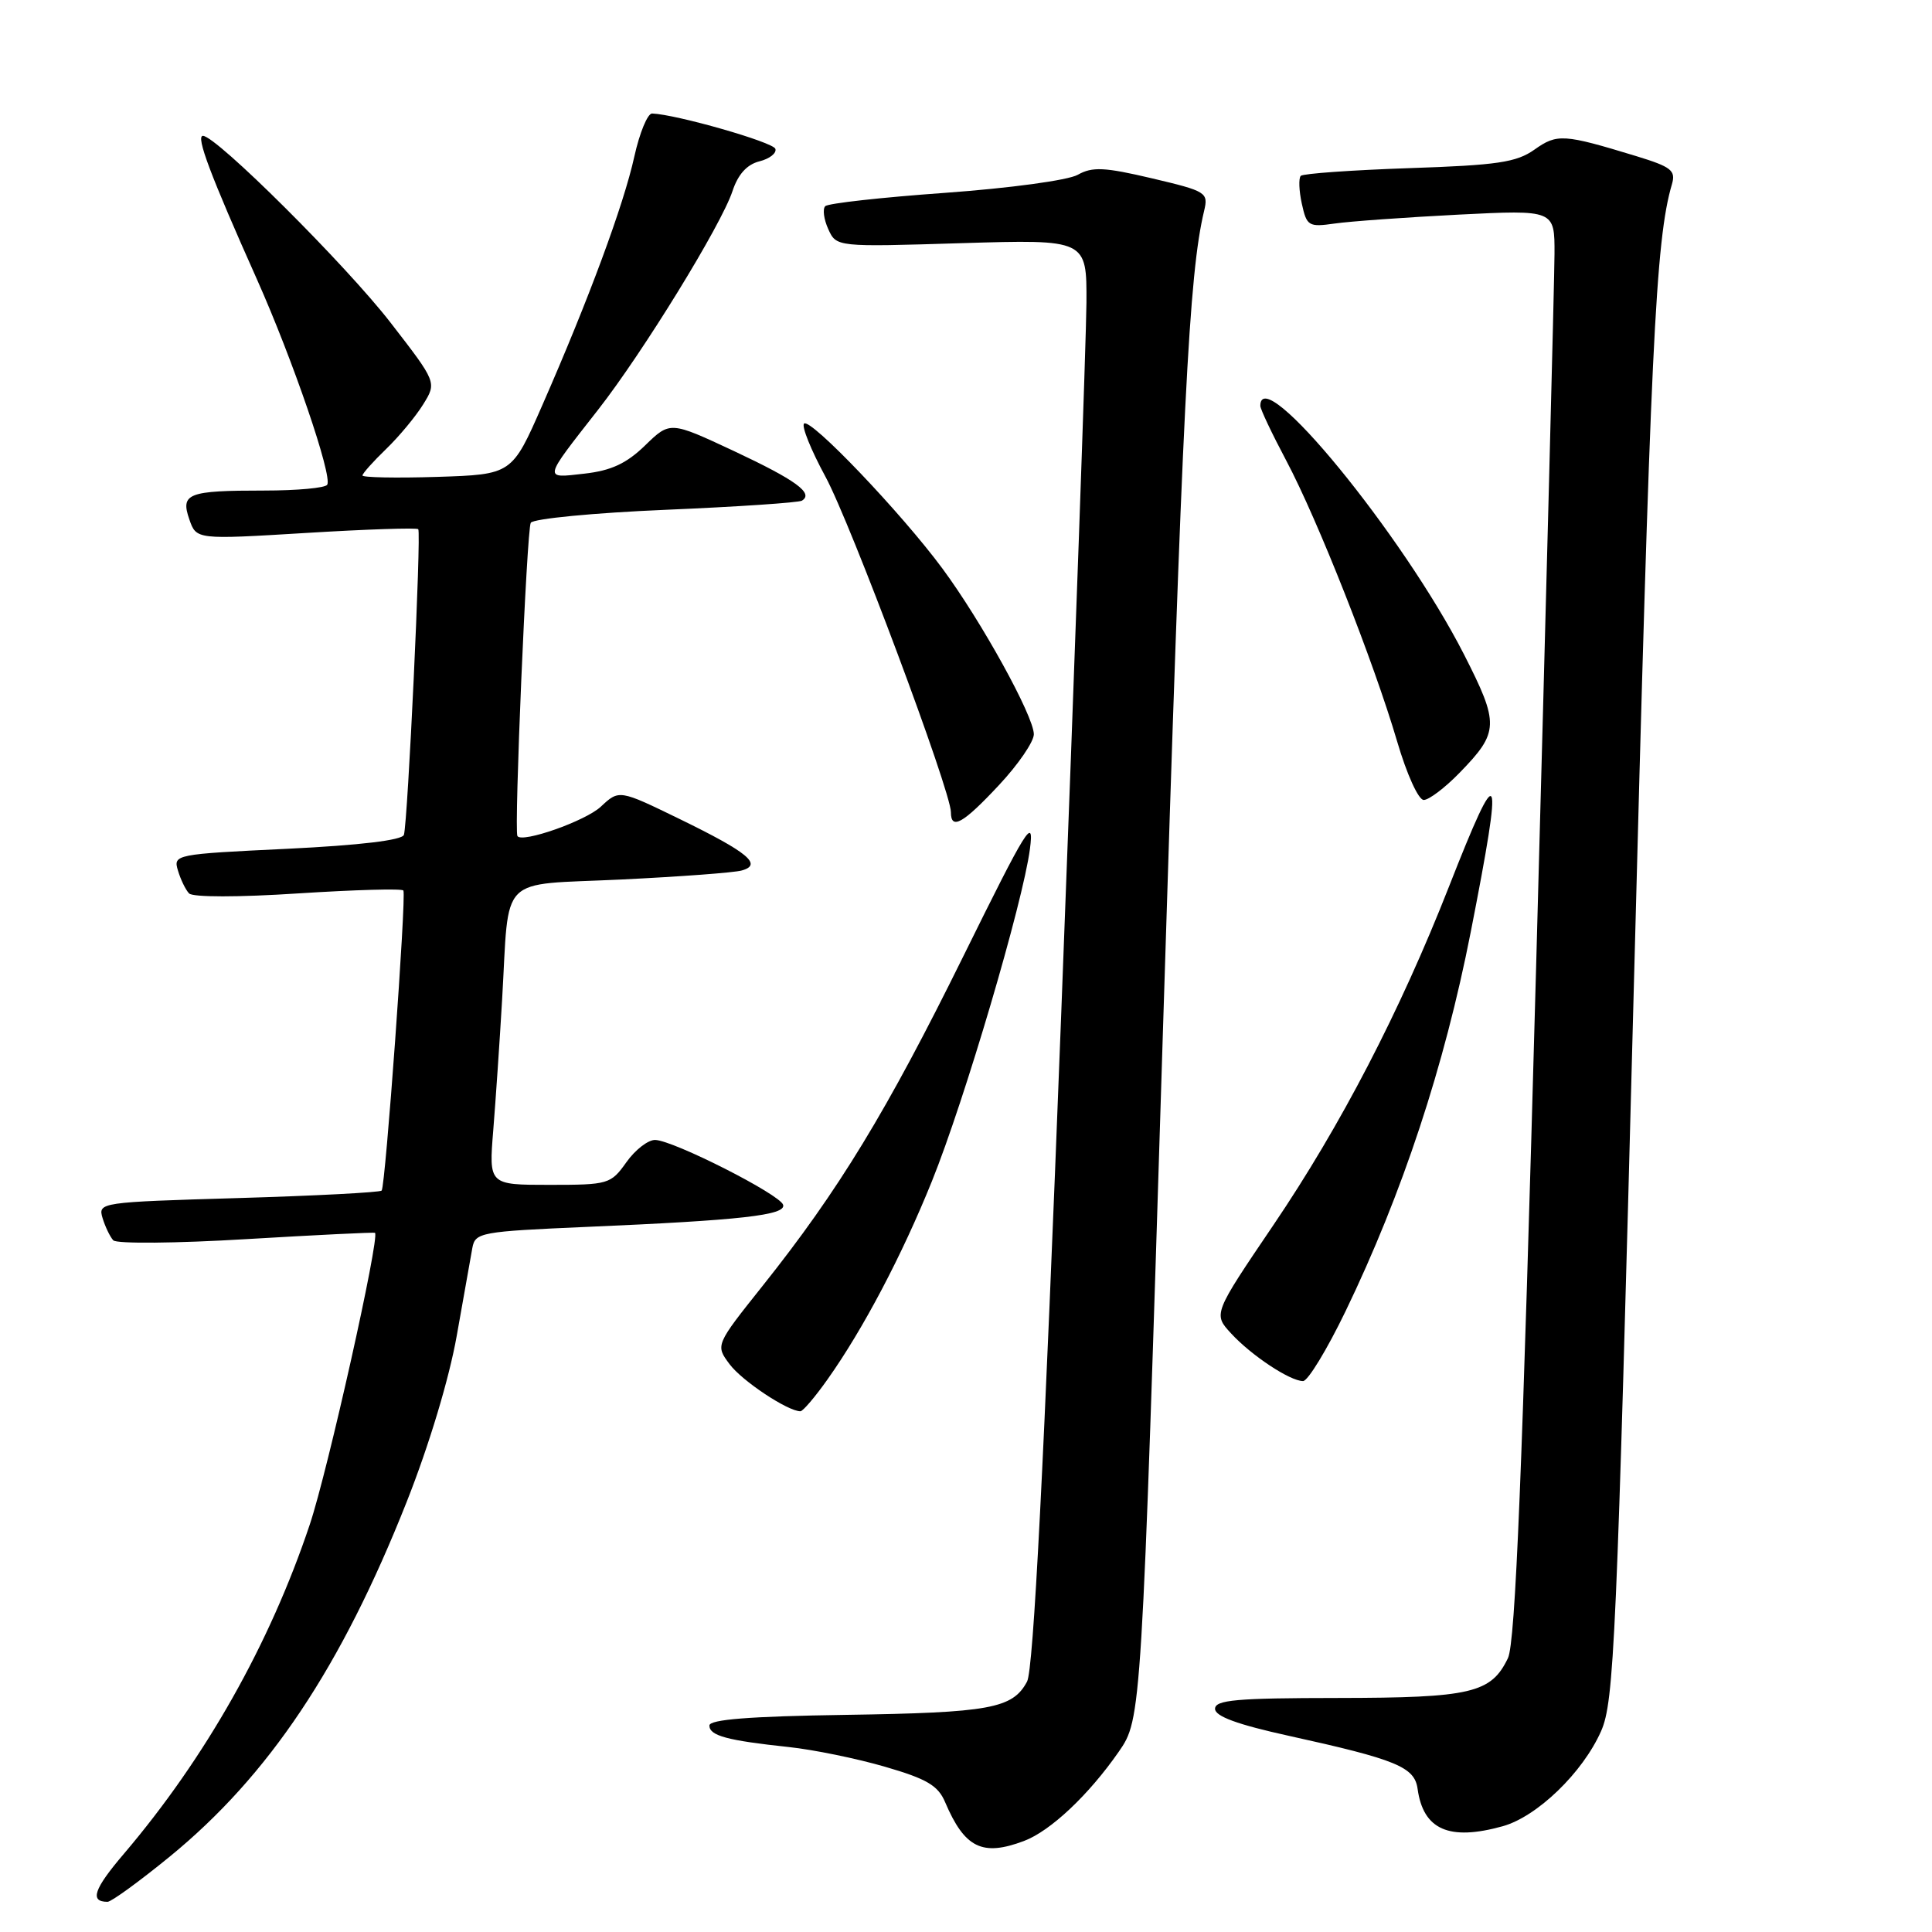<?xml version="1.0" encoding="UTF-8" standalone="no"?>
<!DOCTYPE svg PUBLIC "-//W3C//DTD SVG 1.1//EN" "http://www.w3.org/Graphics/SVG/1.1/DTD/svg11.dtd" >
<svg xmlns="http://www.w3.org/2000/svg" xmlns:xlink="http://www.w3.org/1999/xlink" version="1.1" viewBox="0 0 256 256">
 <g >
 <path fill="currentColor"
d=" M 22.48 246.02 C 35.62 235.28 45.22 220.91 53.89 199.00 C 56.86 191.50 59.51 182.69 60.52 177.00 C 61.44 171.77 62.38 166.53 62.59 165.35 C 62.97 163.31 63.68 163.18 77.74 162.57 C 98.23 161.69 104.16 161.02 103.77 159.65 C 103.38 158.28 89.24 151.11 86.82 151.05 C 85.89 151.02 84.17 152.35 83.00 154.00 C 80.93 156.91 80.62 157.00 72.81 157.00 C 64.77 157.00 64.77 157.00 65.36 149.75 C 65.68 145.76 66.21 138.00 66.53 132.50 C 67.52 115.61 65.82 117.33 82.31 116.54 C 90.11 116.16 97.31 115.63 98.30 115.34 C 101.07 114.56 99.13 112.95 90.09 108.54 C 82.04 104.62 82.04 104.62 79.61 106.89 C 77.60 108.78 69.16 111.75 68.56 110.78 C 68.10 110.03 69.80 70.13 70.33 69.27 C 70.67 68.73 78.72 67.95 88.22 67.55 C 97.71 67.15 105.83 66.60 106.26 66.34 C 107.85 65.36 105.48 63.63 97.26 59.77 C 88.79 55.81 88.79 55.81 85.48 59.02 C 83.01 61.42 80.98 62.36 77.44 62.76 C 71.97 63.38 71.90 63.69 79.23 54.32 C 85.18 46.72 95.58 29.81 97.06 25.32 C 97.79 23.10 98.98 21.79 100.62 21.38 C 101.98 21.04 102.93 20.29 102.74 19.72 C 102.44 18.83 89.66 15.17 86.41 15.04 C 85.81 15.02 84.75 17.59 84.05 20.75 C 82.65 27.12 78.01 39.67 71.86 53.69 C 67.84 62.87 67.84 62.87 57.92 63.19 C 52.46 63.36 48.01 63.27 48.03 63.00 C 48.04 62.73 49.45 61.15 51.16 59.50 C 52.87 57.85 55.08 55.19 56.07 53.59 C 57.88 50.67 57.88 50.67 51.75 42.75 C 45.84 35.12 28.65 18.00 26.89 18.00 C 25.92 18.00 27.87 23.19 34.04 37.00 C 38.81 47.69 44.07 63.07 43.36 64.23 C 43.10 64.66 39.35 65.00 35.02 65.00 C 24.88 65.00 23.89 65.38 25.09 68.83 C 26.02 71.50 26.02 71.50 40.54 70.62 C 48.53 70.13 55.23 69.91 55.42 70.12 C 55.84 70.57 54.03 108.98 53.52 110.62 C 53.29 111.33 47.72 112.00 38.05 112.47 C 23.18 113.18 22.94 113.23 23.58 115.35 C 23.93 116.53 24.59 117.90 25.05 118.38 C 25.52 118.90 31.61 118.90 39.53 118.38 C 47.04 117.90 53.31 117.72 53.45 118.00 C 53.86 118.77 51.07 157.27 50.57 157.76 C 50.33 158.00 41.77 158.45 31.55 158.75 C 13.25 159.29 12.97 159.33 13.59 161.40 C 13.94 162.55 14.58 163.88 15.01 164.35 C 15.45 164.82 23.38 164.75 32.65 164.19 C 41.92 163.64 49.58 163.26 49.69 163.36 C 50.34 163.98 43.43 194.91 41.04 202.03 C 35.74 217.86 27.24 232.91 16.43 245.62 C 12.42 250.32 11.85 252.00 14.25 252.00 C 14.75 252.00 18.45 249.31 22.48 246.02 Z  M 135.68 243.94 C 139.19 242.62 144.25 237.85 148.23 232.13 C 151.26 227.75 151.26 227.75 154.11 136.13 C 156.68 53.50 157.55 36.28 159.55 27.95 C 160.13 25.50 159.88 25.34 152.64 23.63 C 146.35 22.15 144.75 22.07 142.81 23.16 C 141.51 23.89 133.82 24.93 125.26 25.55 C 116.88 26.15 109.72 26.94 109.35 27.32 C 108.98 27.69 109.16 29.06 109.75 30.36 C 110.83 32.73 110.83 32.73 127.42 32.22 C 144.00 31.72 144.00 31.72 143.96 40.11 C 143.93 44.72 142.43 87.21 140.61 134.53 C 138.31 194.41 136.94 221.24 136.09 222.82 C 134.18 226.39 131.20 226.94 111.99 227.23 C 99.34 227.42 94.00 227.84 94.00 228.64 C 94.00 229.99 96.34 230.62 104.50 231.49 C 107.80 231.84 113.56 233.02 117.29 234.11 C 122.80 235.71 124.30 236.59 125.23 238.79 C 127.82 244.87 130.16 246.02 135.68 243.94 Z  M 199.10 241.99 C 203.68 240.72 209.72 234.88 212.15 229.39 C 213.88 225.48 214.22 217.79 216.49 130.82 C 218.69 46.08 219.37 31.78 221.54 24.41 C 222.07 22.59 221.46 22.11 216.82 20.69 C 207.17 17.75 206.34 17.69 203.33 19.82 C 200.93 21.52 198.41 21.89 186.71 22.28 C 179.12 22.54 172.67 23.00 172.36 23.30 C 172.06 23.61 172.12 25.27 172.50 27.00 C 173.15 29.96 173.40 30.11 176.85 29.62 C 178.86 29.33 186.24 28.80 193.25 28.44 C 206.00 27.80 206.00 27.80 205.98 33.65 C 205.97 36.87 204.87 79.43 203.54 128.24 C 201.71 195.15 200.80 217.65 199.81 219.71 C 197.58 224.35 194.94 224.97 177.25 224.99 C 163.84 225.00 161.00 225.25 161.00 226.43 C 161.00 227.42 163.97 228.51 170.75 230.00 C 185.06 233.15 187.44 234.13 187.84 237.04 C 188.59 242.45 192.01 243.96 199.10 241.99 Z  M 109.67 182.75 C 114.38 176.11 119.53 166.32 123.49 156.50 C 127.81 145.80 135.55 119.56 136.47 112.50 C 137.05 108.04 136.10 109.58 127.63 126.74 C 117.50 147.27 111.11 157.76 101.06 170.37 C 94.79 178.24 94.79 178.24 96.68 180.77 C 98.33 182.98 104.38 187.00 106.06 187.00 C 106.39 187.00 108.02 185.09 109.67 182.75 Z  M 178.29 173.75 C 185.82 158.15 191.39 141.29 194.88 123.50 C 199.27 101.12 198.80 100.14 191.99 117.50 C 185.50 134.03 177.65 149.15 168.75 162.30 C 160.75 174.11 160.75 174.11 163.13 176.69 C 165.82 179.61 170.92 182.99 172.66 183.00 C 173.30 183.00 175.83 178.84 178.29 173.75 Z  M 132.36 104.04 C 134.91 101.32 136.99 98.28 136.99 97.29 C 136.97 94.88 130.06 82.35 124.88 75.34 C 119.43 67.96 107.36 55.32 106.54 56.13 C 106.19 56.48 107.46 59.63 109.36 63.13 C 112.72 69.31 126.00 104.83 126.00 107.62 C 126.00 110.03 127.60 109.14 132.36 104.04 Z  M 193.42 102.38 C 198.65 97.00 198.68 95.93 193.98 86.70 C 185.88 70.84 167.00 47.80 167.00 53.78 C 167.00 54.21 168.55 57.48 170.44 61.04 C 174.61 68.90 182.02 87.68 185.13 98.25 C 186.40 102.58 187.95 106.00 188.65 106.00 C 189.34 106.00 191.49 104.37 193.42 102.38 Z "/>
</g>
</svg>